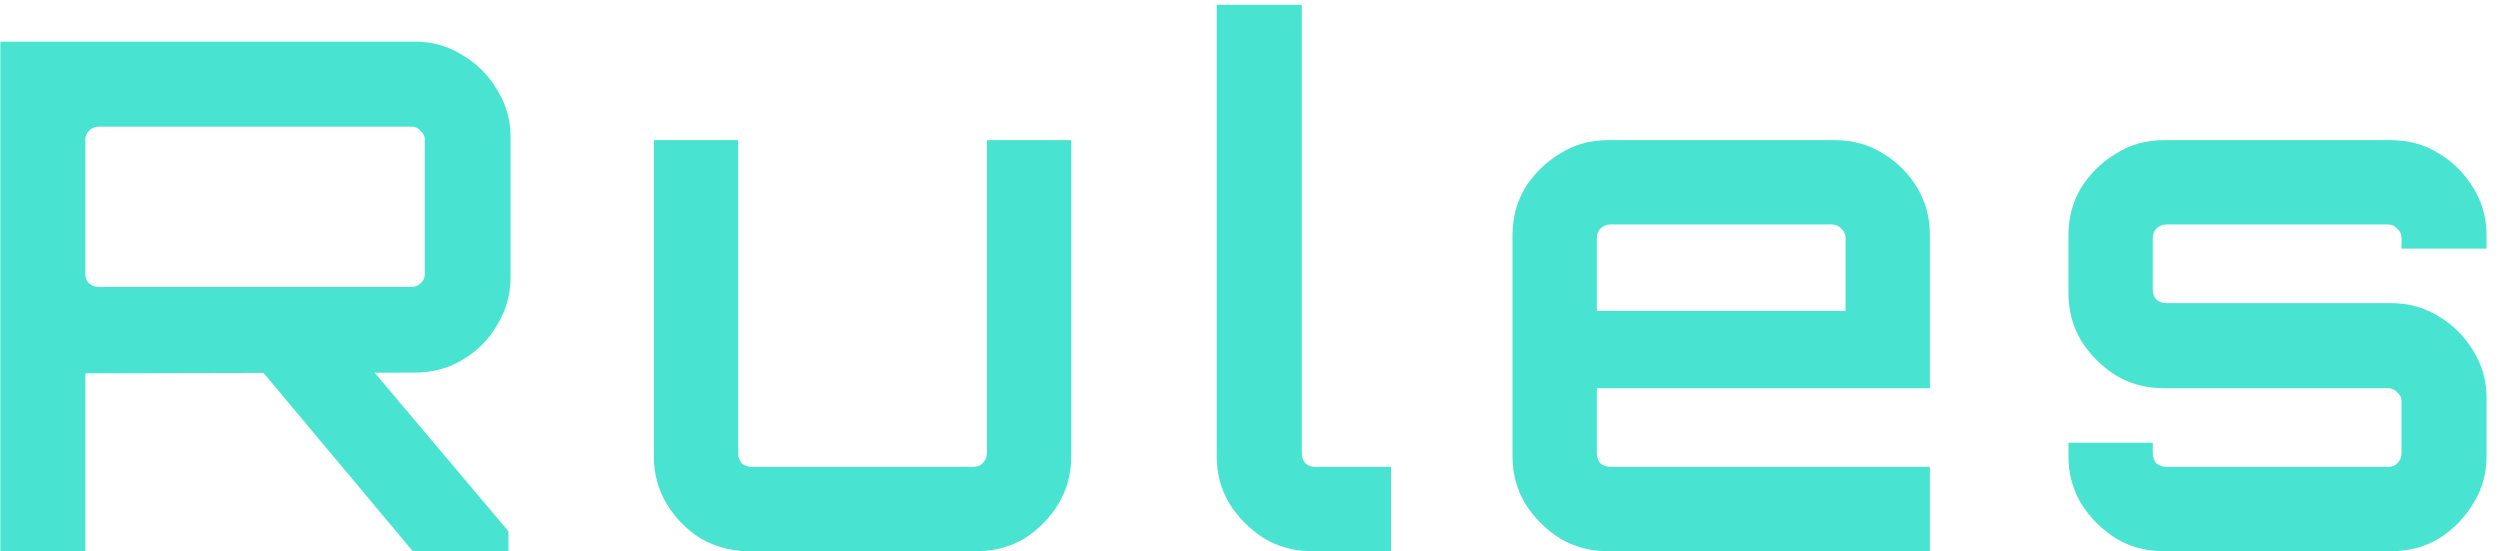 <svg width="127" height="28" viewBox="0 0 127 28" fill="none" xmlns="http://www.w3.org/2000/svg">
<path d="M20.968 28L13.012 18.496H18.664L25.828 26.992V28H20.968ZM0.016 28V2.116H21.076C21.964 2.116 22.768 2.344 23.488 2.8C24.232 3.232 24.82 3.82 25.252 4.564C25.708 5.284 25.936 6.088 25.936 6.976V14.104C25.936 14.968 25.708 15.772 25.252 16.516C24.82 17.26 24.232 17.848 23.488 18.28C22.768 18.712 21.964 18.928 21.076 18.928L4.336 18.964V28H0.016ZM4.984 14.572H20.932C21.1 14.572 21.244 14.512 21.364 14.392C21.508 14.272 21.58 14.116 21.58 13.924V7.084C21.58 6.916 21.508 6.772 21.364 6.652C21.244 6.508 21.1 6.436 20.932 6.436H4.984C4.816 6.436 4.66 6.508 4.516 6.652C4.396 6.772 4.336 6.916 4.336 7.084V13.924C4.336 14.116 4.396 14.272 4.516 14.392C4.66 14.512 4.816 14.572 4.984 14.572ZM38.039 28C37.151 28 36.335 27.784 35.591 27.352C34.871 26.896 34.295 26.308 33.863 25.588C33.431 24.868 33.215 24.064 33.215 23.176V7.12H37.499V23.032C37.499 23.224 37.559 23.392 37.679 23.536C37.823 23.656 37.991 23.716 38.183 23.716H49.451C49.643 23.716 49.799 23.656 49.919 23.536C50.063 23.392 50.135 23.224 50.135 23.032V7.12H54.419V23.176C54.419 24.064 54.203 24.868 53.771 25.588C53.339 26.308 52.763 26.896 52.043 27.352C51.323 27.784 50.507 28 49.595 28H38.039ZM66.634 28C65.746 28 64.942 27.784 64.222 27.352C63.502 26.896 62.914 26.308 62.458 25.588C62.026 24.868 61.81 24.064 61.81 23.176V0.244H66.13V23.032C66.13 23.224 66.19 23.392 66.31 23.536C66.454 23.656 66.61 23.716 66.778 23.716H70.666V28H66.634ZM81.659 28C80.771 28 79.967 27.784 79.247 27.352C78.527 26.896 77.939 26.308 77.483 25.588C77.051 24.868 76.835 24.064 76.835 23.176V11.944C76.835 11.056 77.051 10.252 77.483 9.532C77.939 8.812 78.527 8.236 79.247 7.804C79.967 7.348 80.771 7.12 81.659 7.12H93.215C94.127 7.12 94.943 7.348 95.663 7.804C96.383 8.236 96.959 8.812 97.391 9.532C97.823 10.252 98.039 11.056 98.039 11.944V19.72H81.119V23.032C81.119 23.224 81.179 23.392 81.299 23.536C81.443 23.656 81.611 23.716 81.803 23.716H98.039V28H81.659ZM81.119 15.796H93.755V12.088C93.755 11.896 93.683 11.74 93.539 11.62C93.419 11.476 93.263 11.404 93.071 11.404H81.803C81.611 11.404 81.443 11.476 81.299 11.62C81.179 11.74 81.119 11.896 81.119 12.088V15.796ZM109.901 28C109.013 28 108.209 27.784 107.489 27.352C106.769 26.896 106.181 26.308 105.725 25.588C105.293 24.868 105.077 24.064 105.077 23.176V22.492H109.361V23.032C109.361 23.224 109.421 23.392 109.541 23.536C109.685 23.656 109.853 23.716 110.045 23.716H121.313C121.505 23.716 121.661 23.656 121.781 23.536C121.925 23.392 121.997 23.224 121.997 23.032V20.368C121.997 20.2 121.925 20.056 121.781 19.936C121.661 19.792 121.505 19.72 121.313 19.72H109.901C109.013 19.72 108.209 19.504 107.489 19.072C106.769 18.616 106.181 18.028 105.725 17.308C105.293 16.588 105.077 15.784 105.077 14.896V11.944C105.077 11.056 105.293 10.252 105.725 9.532C106.181 8.812 106.769 8.236 107.489 7.804C108.209 7.348 109.013 7.12 109.901 7.12H121.457C122.369 7.12 123.185 7.348 123.905 7.804C124.625 8.236 125.201 8.812 125.633 9.532C126.089 10.252 126.317 11.056 126.317 11.944V12.628H121.997V12.088C121.997 11.896 121.925 11.74 121.781 11.62C121.661 11.476 121.505 11.404 121.313 11.404H110.045C109.853 11.404 109.685 11.476 109.541 11.62C109.421 11.74 109.361 11.896 109.361 12.088V14.752C109.361 14.92 109.421 15.076 109.541 15.22C109.685 15.34 109.853 15.4 110.045 15.4H121.457C122.369 15.4 123.185 15.628 123.905 16.084C124.625 16.516 125.201 17.092 125.633 17.812C126.089 18.532 126.317 19.336 126.317 20.224V23.176C126.317 24.064 126.089 24.868 125.633 25.588C125.201 26.308 124.625 26.896 123.905 27.352C123.185 27.784 122.369 28 121.457 28H109.901Z" fill="#48E4D1"/>
</svg>
